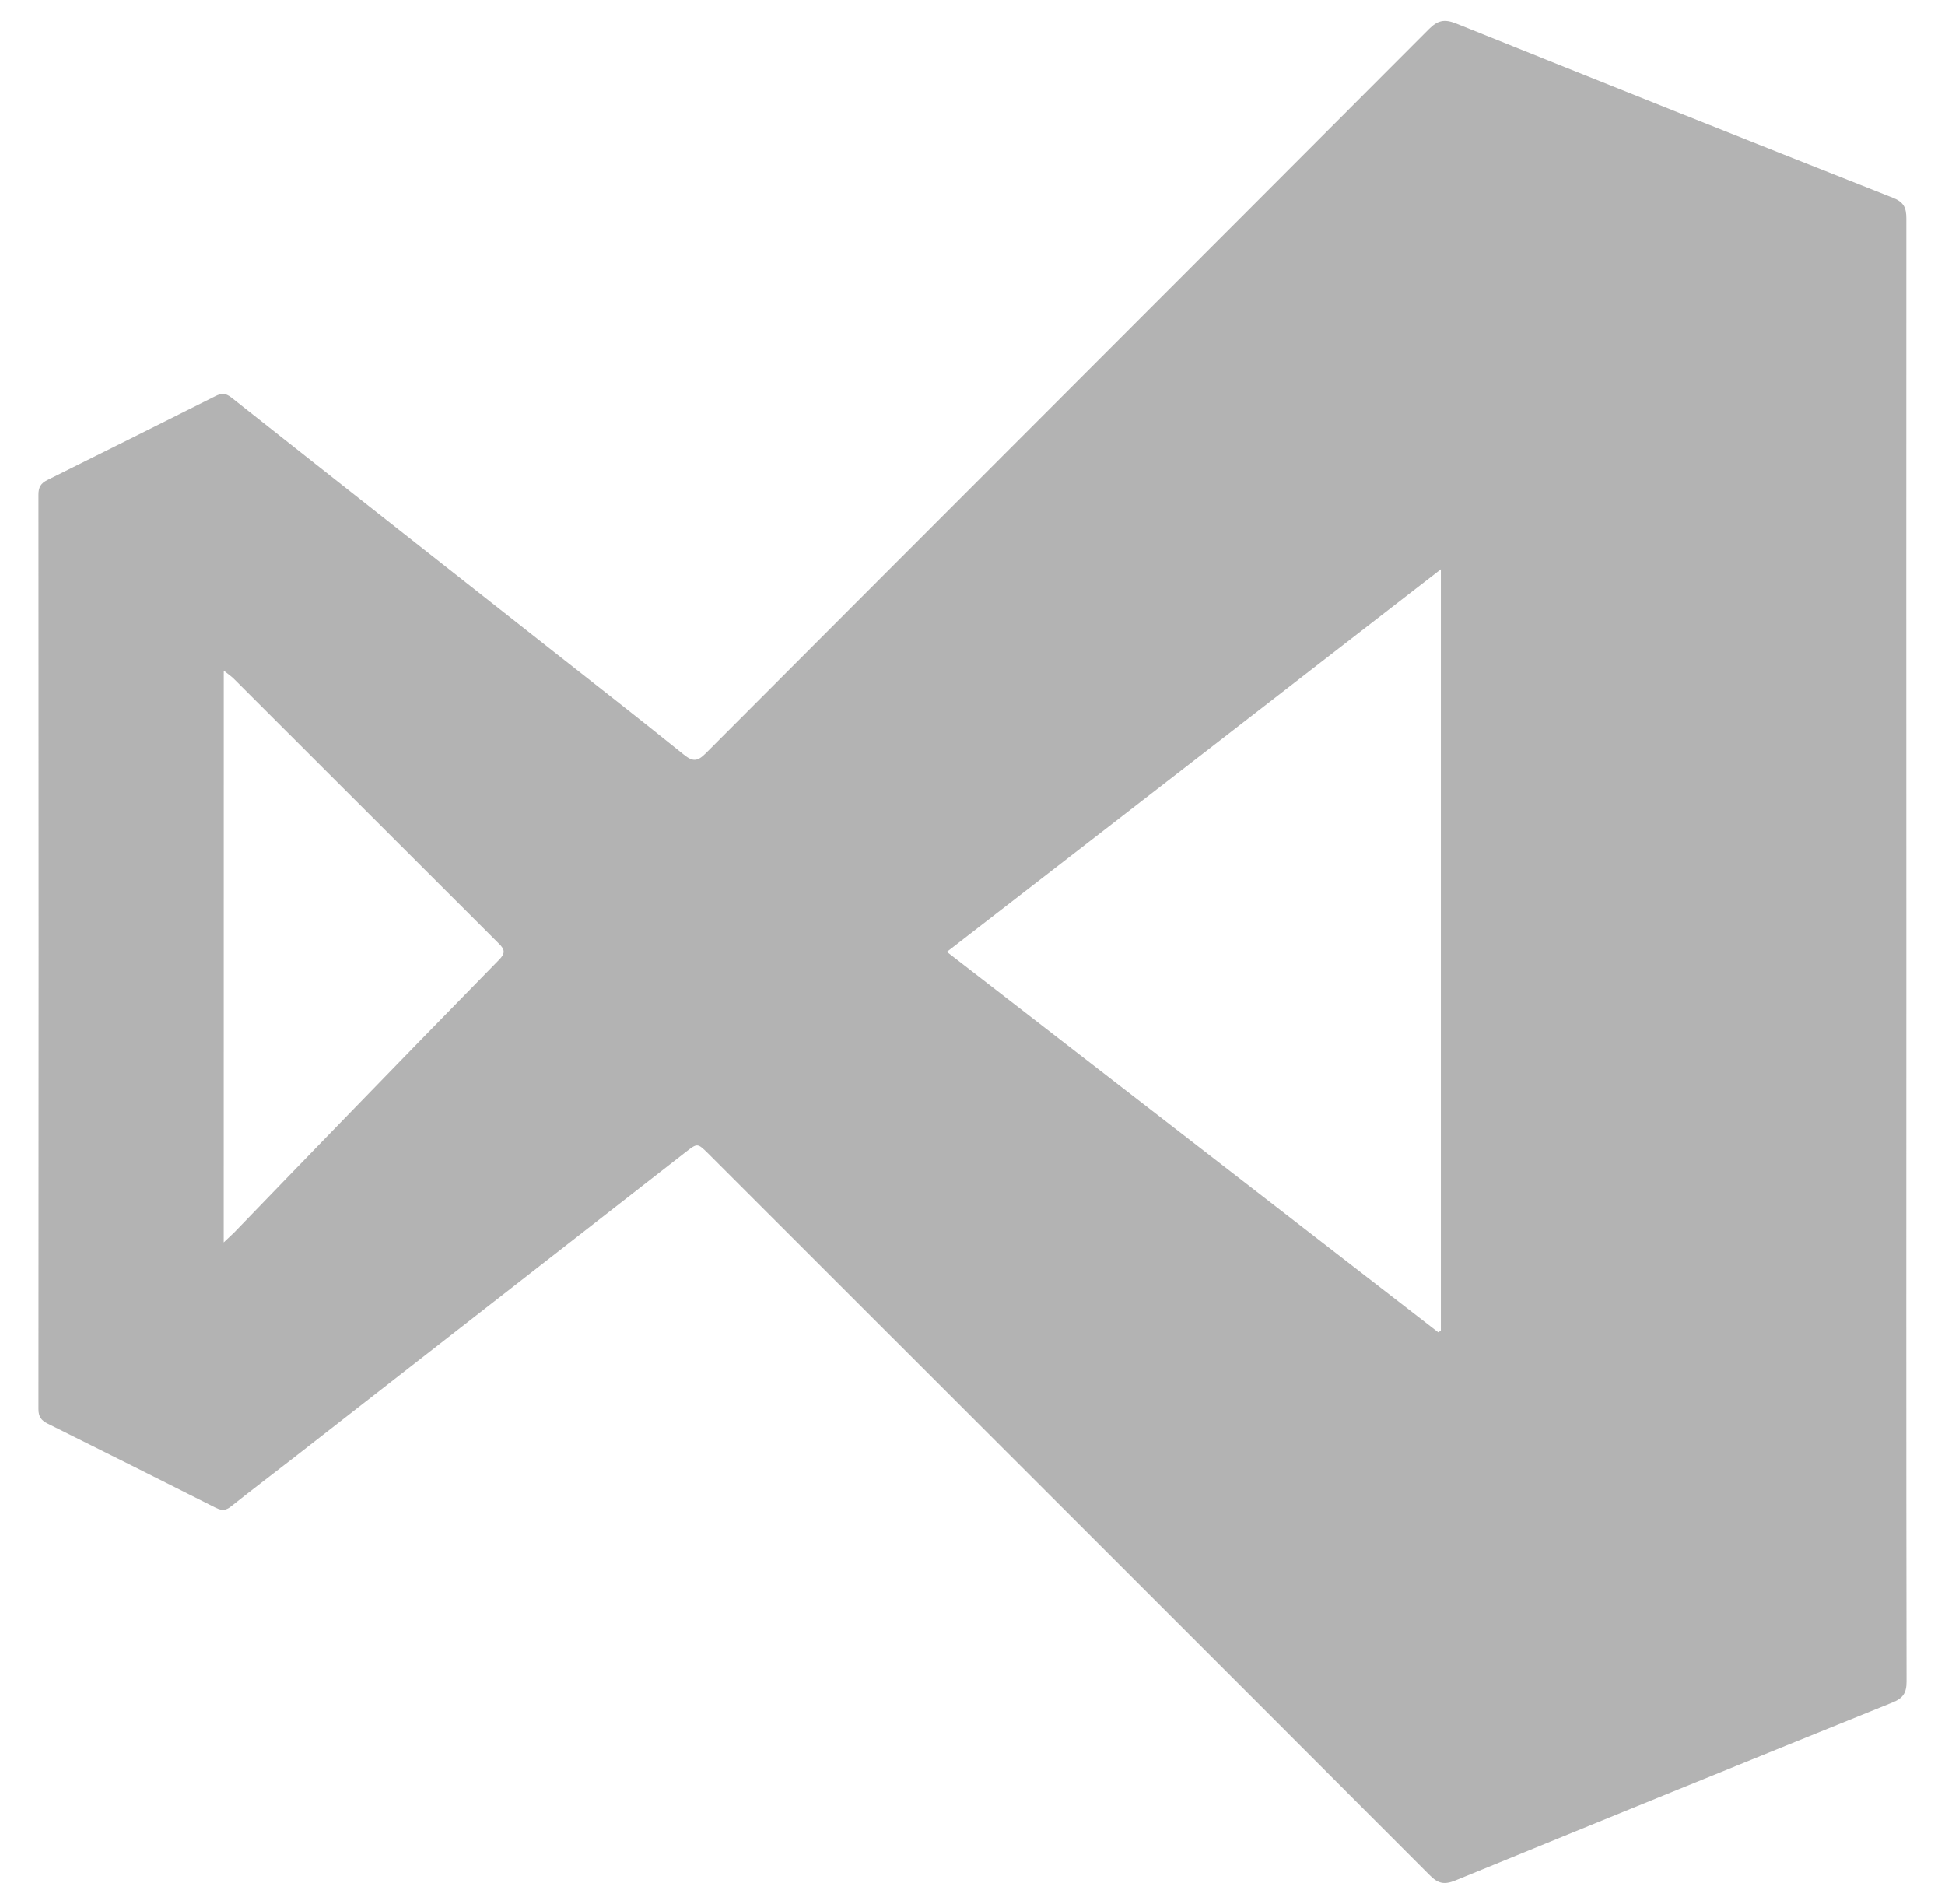 <?xml version="1.0" encoding="utf-8"?>
<!-- Generator: Adobe Illustrator 16.0.4, SVG Export Plug-In . SVG Version: 6.00 Build 0)  -->
<!DOCTYPE svg PUBLIC "-//W3C//DTD SVG 1.0//EN" "http://www.w3.org/TR/2001/REC-SVG-20010904/DTD/svg10.dtd">
<svg version="1.0" id="Layer_1" xmlns="http://www.w3.org/2000/svg" xmlns:xlink="http://www.w3.org/1999/xlink" x="0px" y="0px"
	 width="47px" height="46px" viewBox="0 0 47 46" enable-background="new 0 0 47 46" xml:space="preserve">
<g>
	<g>
		<path fill-rule="evenodd" clip-rule="evenodd" fill="#B3B3B3" d="M46.066,22.955c0,5.895-0.005,11.784,0.005,17.675
			c0,0.273-0.083,0.403-0.342,0.506c-3.524,1.425-7.044,2.857-10.563,4.299c-0.265,0.107-0.416,0.076-0.616-0.127
			c-5.807-5.816-11.624-11.625-17.437-17.437c-0.259-0.254-0.259-0.254-0.538-0.039c-3.172,2.471-6.339,4.942-9.512,7.416
			c-0.494,0.384-0.992,0.762-1.481,1.15C5.455,36.5,5.357,36.5,5.215,36.431c-1.354-0.684-2.708-1.359-4.062-2.033
			c-0.159-0.079-0.224-0.171-0.224-0.352c0.005-7.367,0.005-14.729,0-22.094c0-0.178,0.054-0.276,0.22-0.357
			c1.35-0.67,2.702-1.345,4.053-2.023c0.146-0.074,0.244-0.08,0.386,0.03c2.562,2.027,5.134,4.049,7.699,6.07
			c1.084,0.852,2.17,1.7,3.241,2.563c0.21,0.168,0.322,0.167,0.519-0.028C22.872,12.369,28.708,6.539,34.53,0.703
			c0.21-0.211,0.371-0.249,0.655-0.136c3.516,1.416,7.029,2.817,10.549,4.208c0.269,0.104,0.332,0.239,0.332,0.505
			C46.062,11.172,46.066,17.065,46.066,22.955z M34.755,32.19c0.02-0.012,0.044-0.027,0.063-0.042c0-6.102,0-12.204,0-18.393
			c-4.003,3.099-7.948,6.157-11.937,9.243C26.865,26.084,30.81,29.138,34.755,32.19z M5.406,30.018
			c0.117-0.113,0.185-0.171,0.249-0.235c0.836-0.867,1.677-1.735,2.518-2.603c1.291-1.332,2.586-2.664,3.886-3.99
			c0.152-0.155,0.147-0.244-0.004-0.391c-2.137-2.133-4.276-4.273-6.414-6.408c-0.063-0.06-0.137-0.107-0.234-0.187
			C5.406,20.824,5.406,25.383,5.406,30.018z"/>
	</g>
</g>
</svg>
